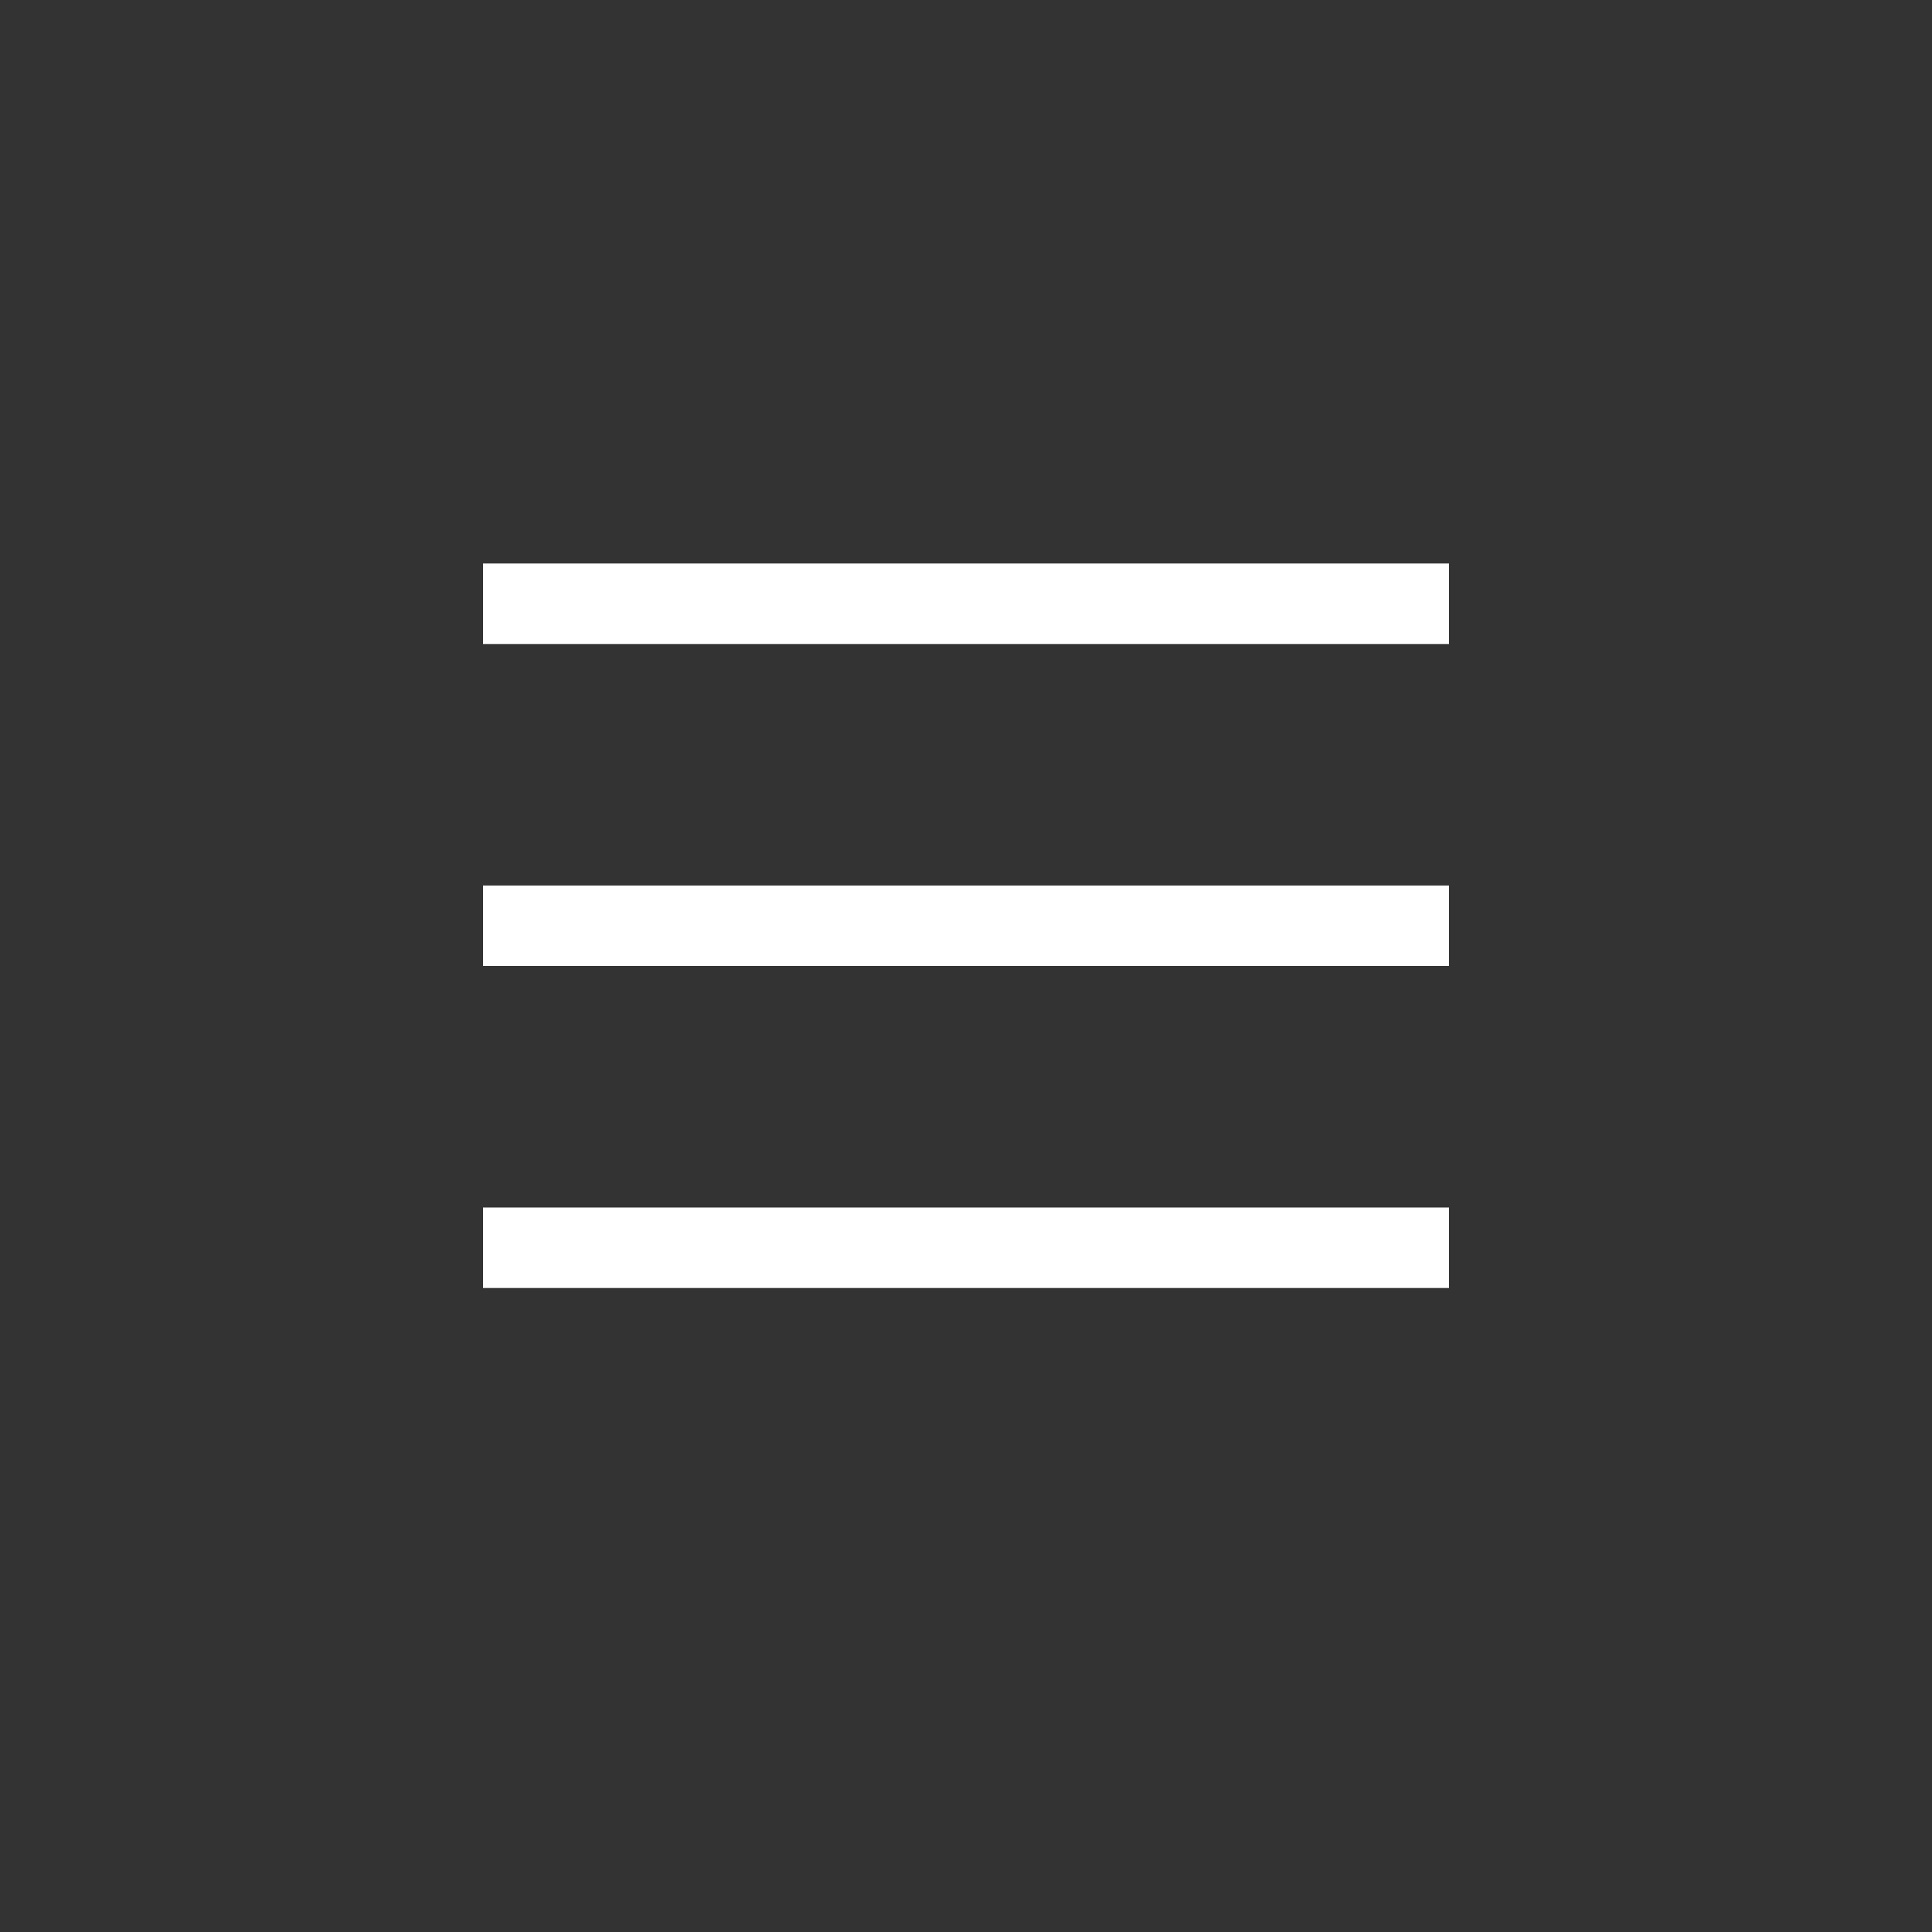 <svg width="48" height="48" viewBox="0 0 48 48" fill="none" xmlns="http://www.w3.org/2000/svg">
<rect x="0" y="0" width="48" height="48" fill="#333333" stroke="none"/>
<line x1="12" y1="15" x2="36" y2="15" stroke="white" stroke-width="2"/>
<line x1="12" y1="23" x2="36" y2="23" stroke="white" stroke-width="2"/>
<line x1="12" y1="31" x2="36" y2="31" stroke="white" stroke-width="2"/>
</svg>
